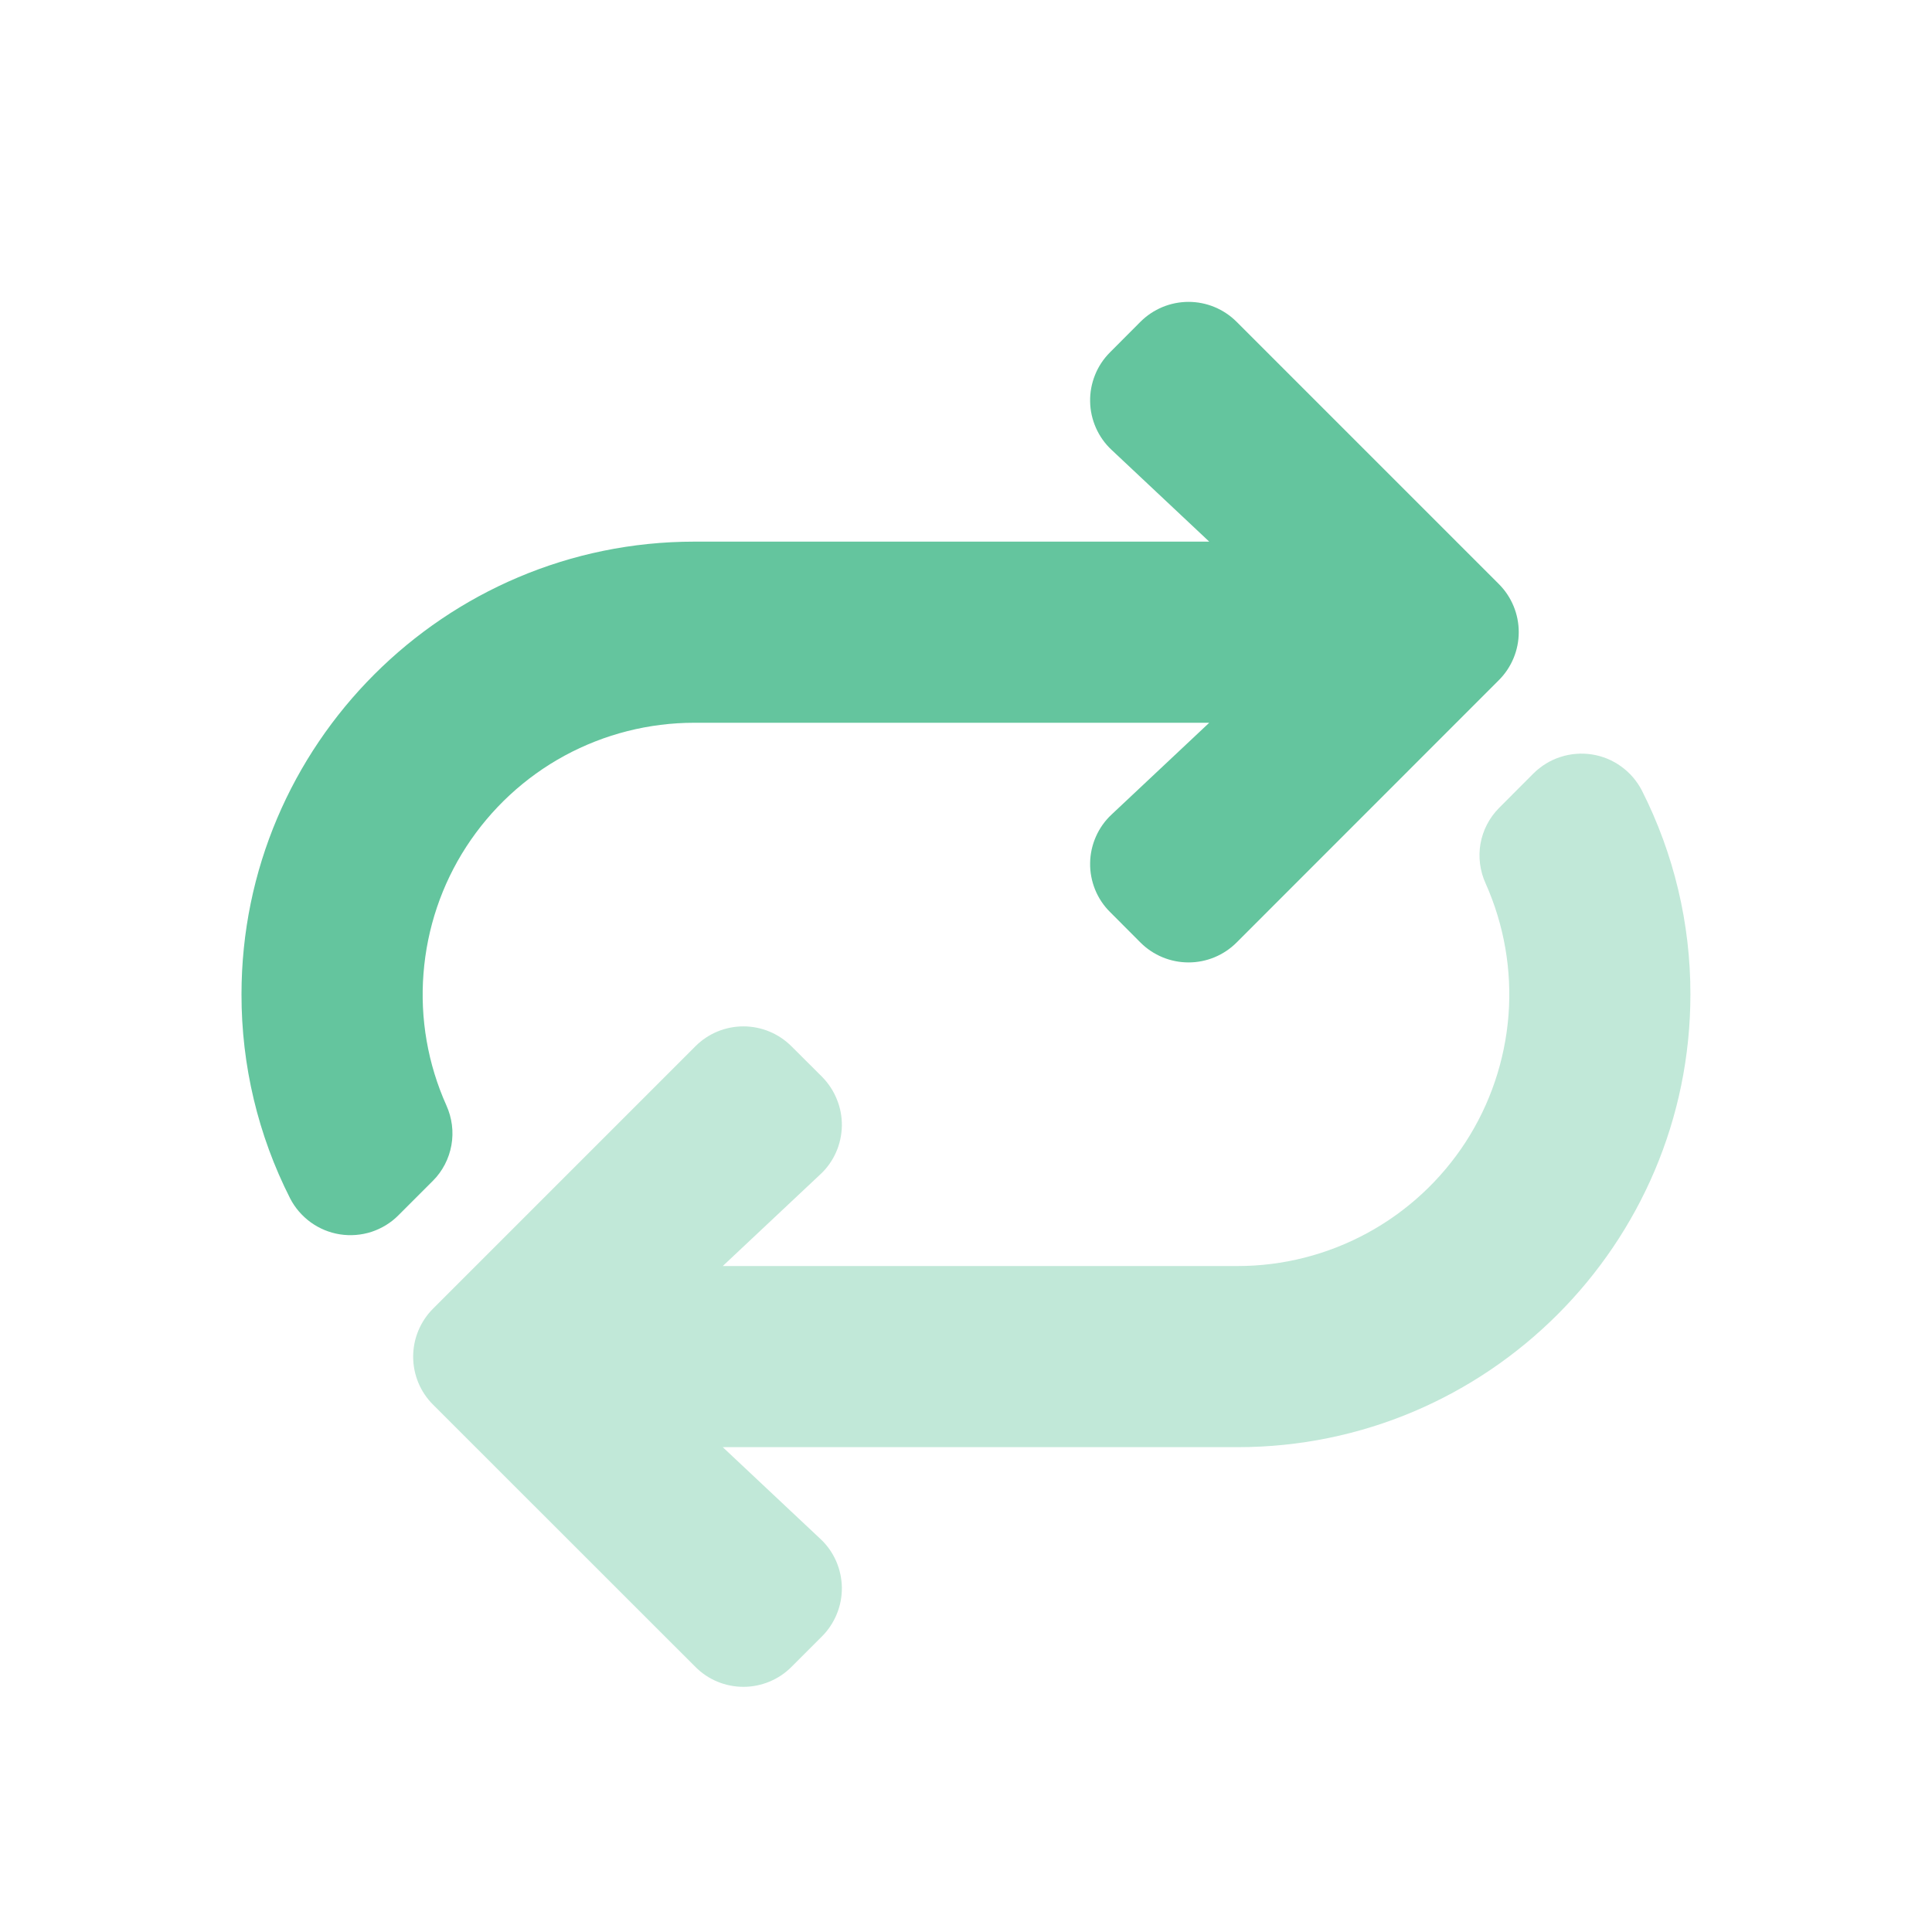 <svg width="20" height="20" viewBox="0 0 20 20" fill="none" xmlns="http://www.w3.org/2000/svg">
<path opacity="0.4" d="M16.997 8.184C17.328 8.838 17.5 9.56 17.499 10.293C17.499 12.878 15.397 14.981 12.812 14.981H7.482L8.493 15.931C8.562 15.995 8.617 16.073 8.655 16.159C8.693 16.245 8.713 16.338 8.715 16.432C8.716 16.526 8.699 16.62 8.663 16.707C8.628 16.794 8.575 16.874 8.509 16.94L8.193 17.256C8.061 17.388 7.882 17.462 7.696 17.462C7.509 17.462 7.33 17.388 7.199 17.256L4.483 14.541C4.351 14.41 4.277 14.231 4.277 14.044C4.277 13.858 4.351 13.679 4.483 13.547L7.199 10.831C7.33 10.699 7.509 10.625 7.696 10.625C7.882 10.625 8.061 10.699 8.193 10.831L8.509 11.146C8.575 11.213 8.628 11.292 8.663 11.38C8.699 11.467 8.716 11.56 8.715 11.655C8.713 11.749 8.693 11.842 8.655 11.928C8.617 12.014 8.562 12.092 8.493 12.156L7.482 13.106H12.812C13.281 13.106 13.743 12.988 14.155 12.764C14.567 12.54 14.917 12.216 15.172 11.823C15.427 11.429 15.579 10.978 15.616 10.51C15.652 10.042 15.57 9.573 15.379 9.145C15.32 9.016 15.302 8.872 15.326 8.733C15.351 8.594 15.418 8.465 15.517 8.365L15.874 8.007C15.953 7.929 16.048 7.87 16.154 7.836C16.259 7.802 16.371 7.793 16.48 7.81C16.59 7.827 16.694 7.87 16.783 7.935C16.873 8 16.946 8.085 16.997 8.184Z" fill="#64C59E"/>
<path d="M4.482 12.223L4.125 12.58C4.047 12.659 3.951 12.717 3.846 12.752C3.741 12.786 3.629 12.795 3.519 12.778C3.41 12.761 3.306 12.718 3.216 12.653C3.127 12.588 3.053 12.503 3.003 12.405C2.671 11.751 2.499 11.027 2.5 10.294C2.5 7.71 4.603 5.607 7.188 5.607H12.518L11.507 4.657C11.438 4.593 11.383 4.515 11.345 4.429C11.307 4.343 11.286 4.25 11.285 4.156C11.283 4.061 11.301 3.968 11.336 3.881C11.371 3.793 11.424 3.714 11.491 3.647L11.806 3.331C11.938 3.199 12.117 3.125 12.304 3.125C12.49 3.125 12.669 3.199 12.801 3.331L15.516 6.046C15.648 6.178 15.722 6.357 15.722 6.544C15.722 6.73 15.648 6.909 15.516 7.041L12.801 9.757C12.669 9.889 12.49 9.963 12.304 9.963C12.117 9.963 11.938 9.889 11.806 9.757L11.491 9.441C11.424 9.375 11.371 9.295 11.336 9.208C11.301 9.121 11.283 9.027 11.285 8.933C11.286 8.839 11.307 8.746 11.345 8.66C11.383 8.574 11.438 8.496 11.507 8.432L12.518 7.482H7.188C6.718 7.482 6.257 7.599 5.844 7.823C5.432 8.047 5.083 8.371 4.827 8.765C4.572 9.158 4.42 9.61 4.384 10.078C4.347 10.545 4.429 11.015 4.621 11.443C4.679 11.572 4.698 11.715 4.673 11.855C4.648 11.994 4.582 12.123 4.482 12.223Z" fill="#64C59E"/>
</svg>
